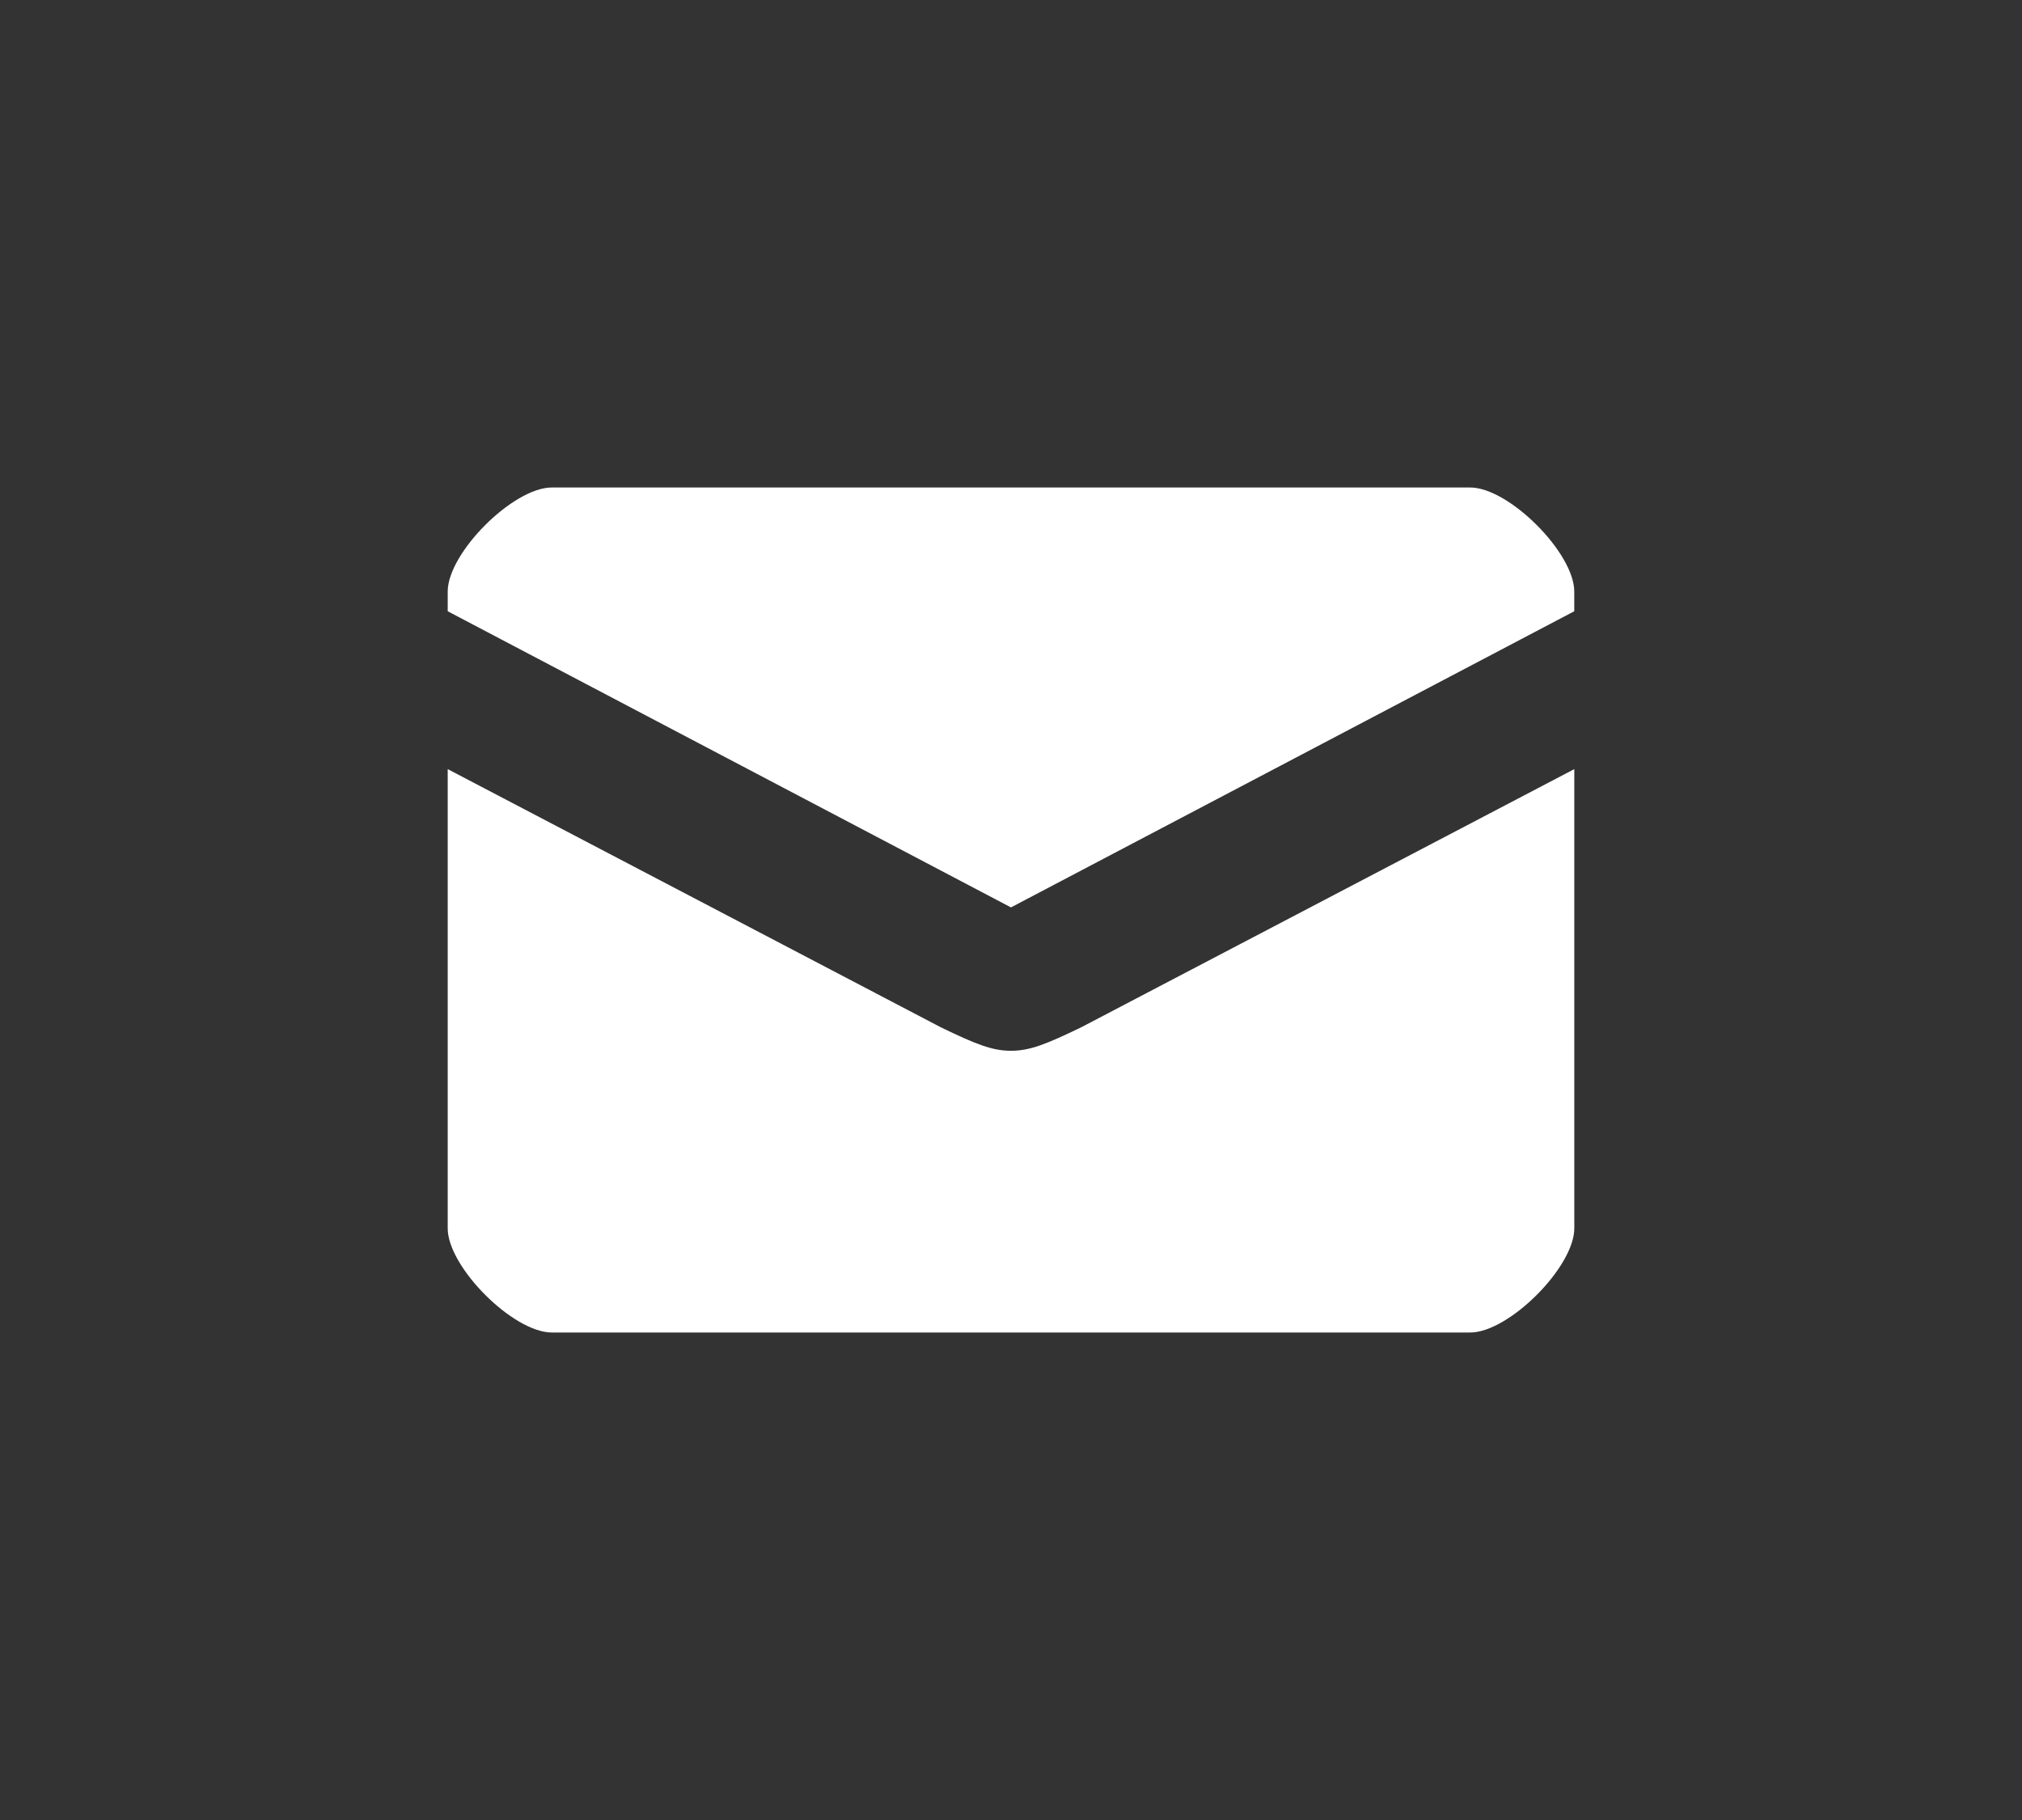 <?xml version="1.0" encoding="utf-8"?>
<!-- Generator: Adobe Illustrator 16.0.0, SVG Export Plug-In . SVG Version: 6.00 Build 0)  -->
<!DOCTYPE svg PUBLIC "-//W3C//DTD SVG 1.1//EN" "http://www.w3.org/Graphics/SVG/1.1/DTD/svg11.dtd">
<svg version="1.1" id="Layer_1" xmlns="http://www.w3.org/2000/svg" xmlns:xlink="http://www.w3.org/1999/xlink" x="0px" y="0px"
	 width="60px" height="54px" viewBox="0 3 60 54" enable-background="new 0 3 60 54" xml:space="preserve">
<rect x="0" y="3" width="60" height="54" fill="#333333" stroke="none"/>
<g>
	<path fill="#FFFFFF" d="M30,34.177c-0.557,0-1.045-0.194-2.089-0.7L13.285,25.82v13.625c0,1.147,1.941,3.091,3.09,3.091h27.25
		c1.146,0,3.09-1.942,3.09-3.091V25.82L32.09,33.477C31.045,33.982,30.559,34.177,30,34.177z M43.625,17.464h-27.25
		c-1.149,0-3.09,1.94-3.09,3.089v0.583l16.714,8.787l16.715-8.787v-0.583C46.715,19.404,44.773,17.464,43.625,17.464z"/>
</g>
</svg>
